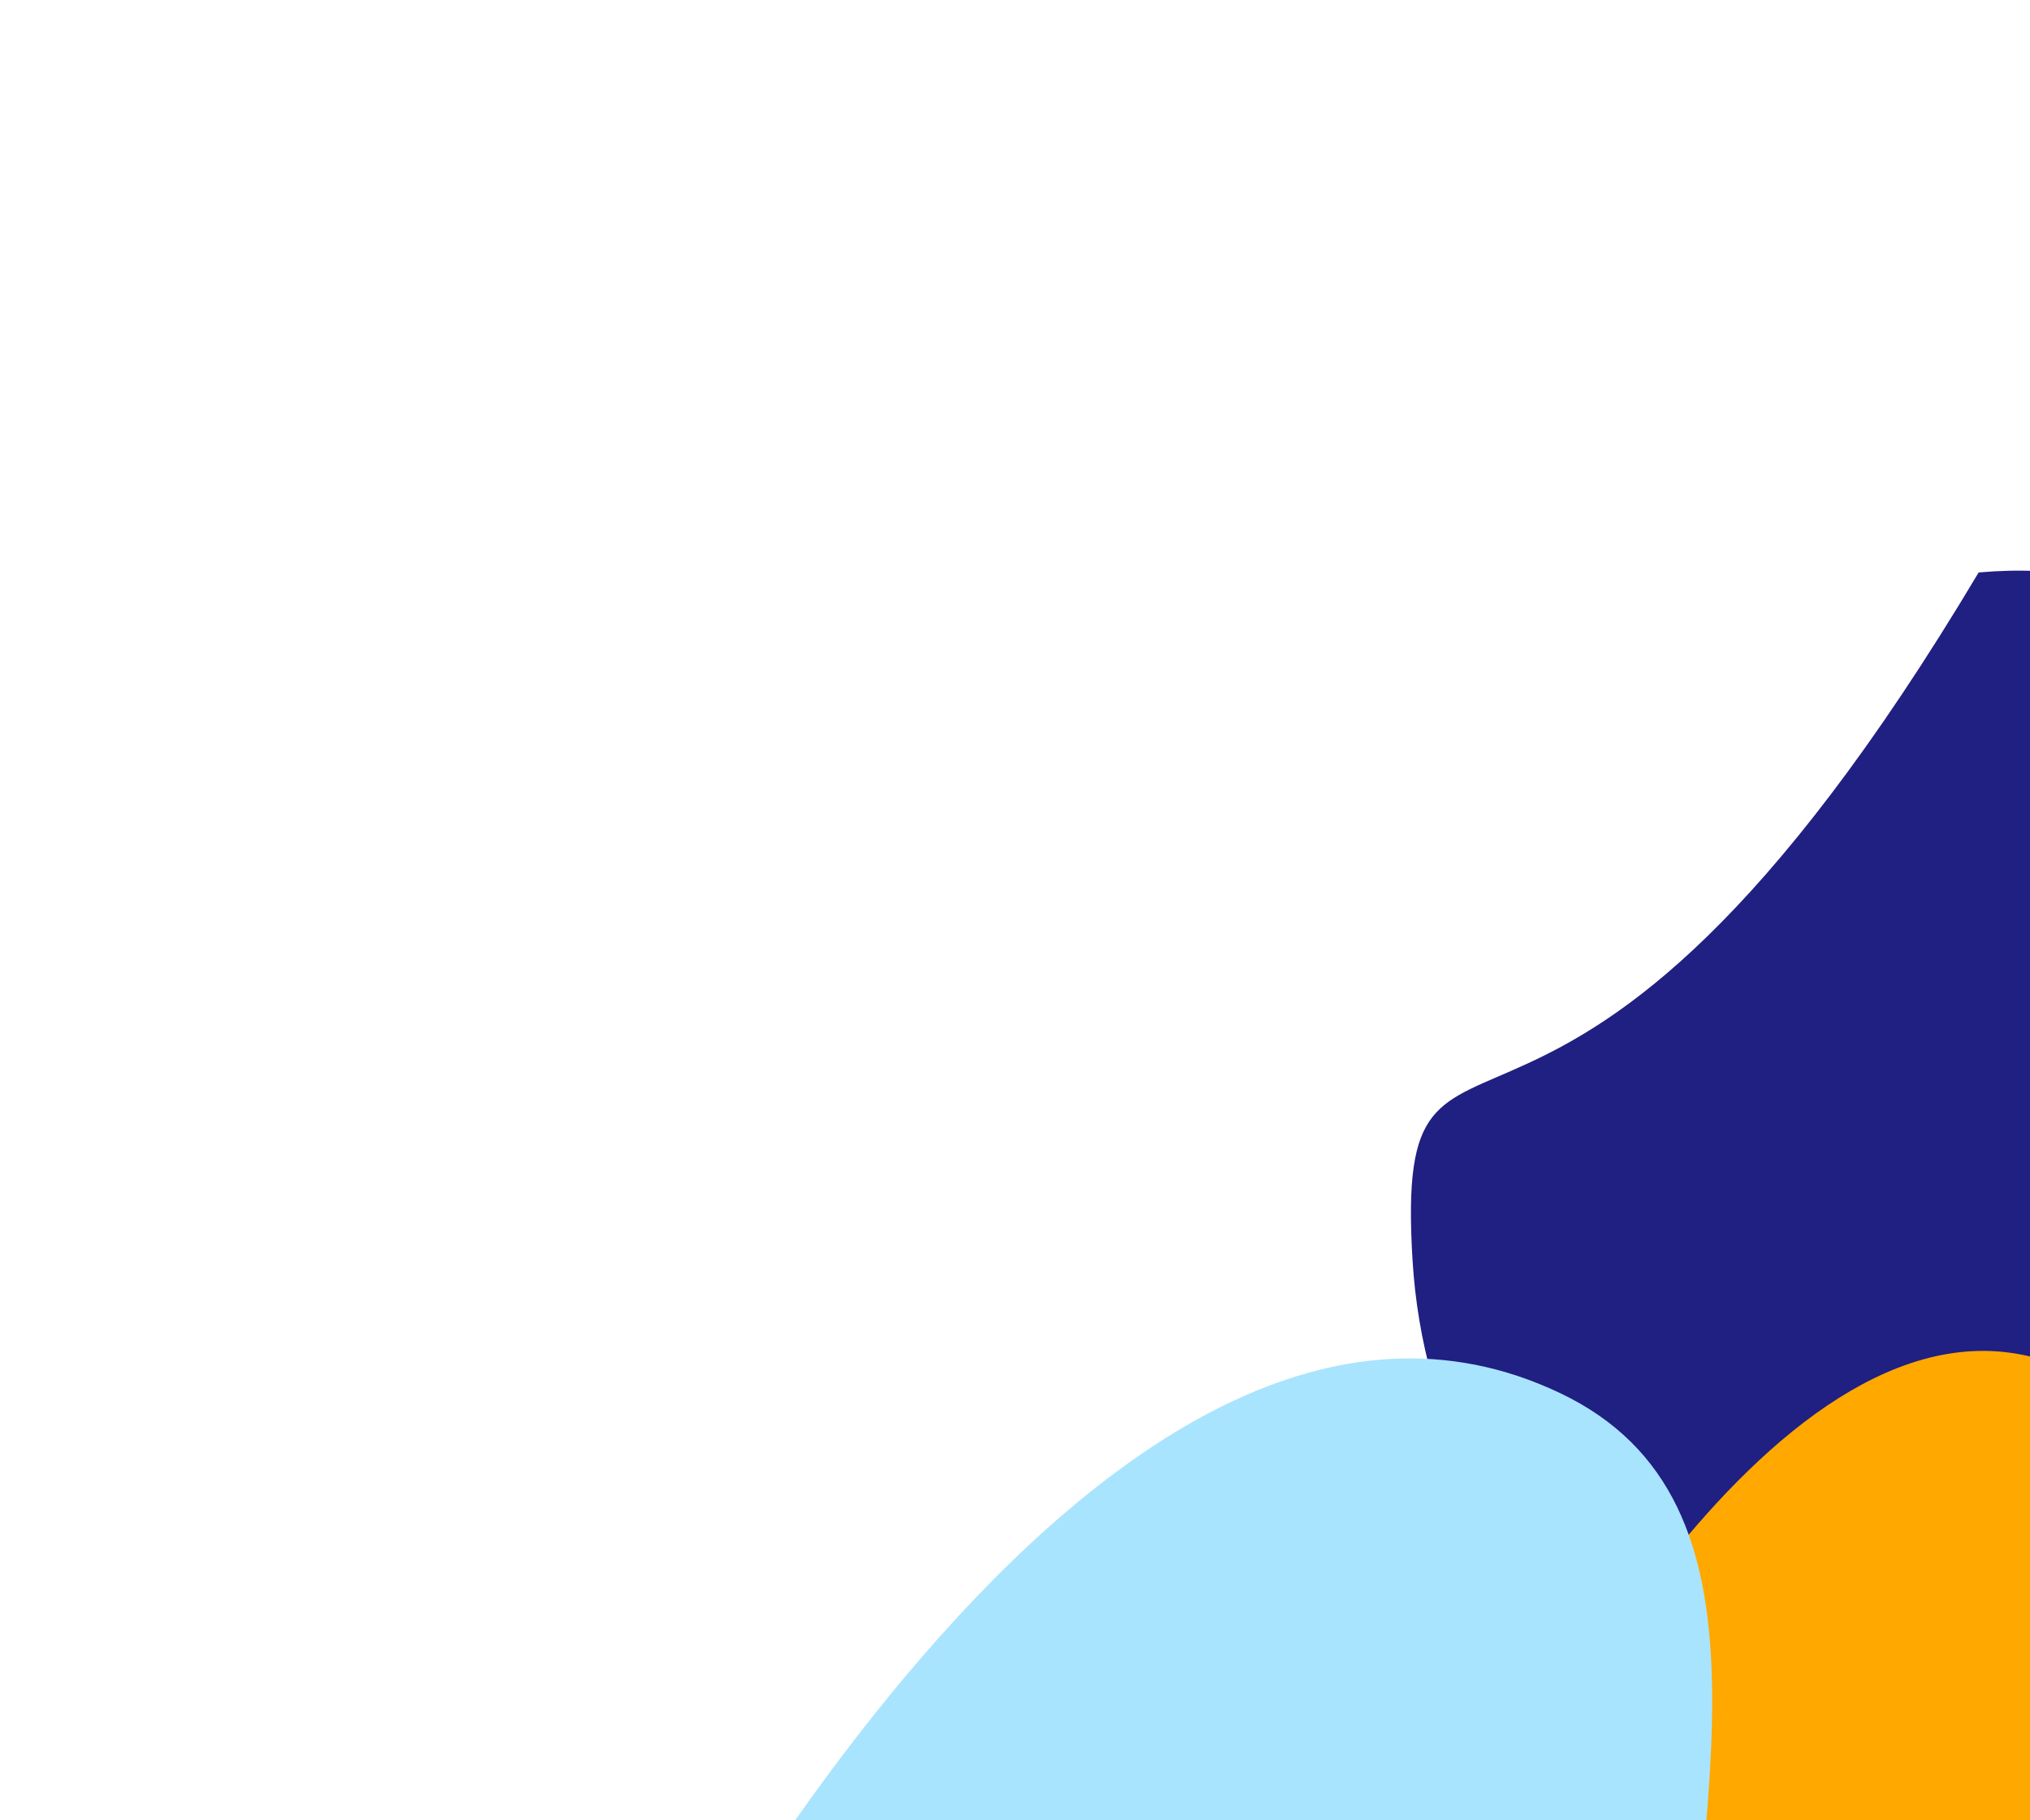 <svg width="1043" height="935" viewBox="0 0 1043 935" fill="none" xmlns="http://www.w3.org/2000/svg">
<g clip-path="url(#clip0_215_521)">
<g filter="url(#filter0_f_215_521)">
<path d="M1138.37 611.6C1148.54 778.205 1226.58 907.195 1054.94 922.121C883.307 937.047 735.927 814.087 725.76 647.481C715.594 480.876 797.24 661.826 1016.62 294.077C1188.26 279.151 1128.2 444.994 1138.37 611.6Z" fill="#201F82"/>
</g>
<g filter="url(#filter1_f_215_521)">
<path d="M1064.35 704.455C1201.46 769.632 958.783 1062.64 1256.18 1194.24C1011.7 1022.25 1182.11 1136.23 1045 1071.05C907.887 1005.88 730.44 1019.66 759.648 958.212C788.856 896.768 927.236 639.278 1064.35 704.455Z" fill="#FFA800"/>
</g>
<g filter="url(#filter2_f_215_521)">
<path d="M801.495 715.607C1034.05 826.151 622.449 1323.12 1126.85 1546.31C712.203 1254.6 1001.23 1447.93 768.678 1337.38C536.126 1226.84 235.166 1250.21 284.705 1145.99C334.243 1041.78 568.943 605.062 801.495 715.607Z" fill="#A9E4FF"/>
</g>
</g>
<defs>
<filter id="filter0_f_215_521" x="524.924" y="93.14" width="839.924" height="1030.21" filterUnits="userSpaceOnUse" color-interpolation-filters="sRGB">
<feFlood flood-opacity="0" result="BackgroundImageFix"/>
<feBlend mode="normal" in="SourceGraphic" in2="BackgroundImageFix" result="shape"/>
<feGaussianBlur stdDeviation="100" result="effect1_foregroundBlur_215_521"/>
</filter>
<filter id="filter1_f_215_521" x="556.459" y="493.968" width="899.719" height="900.271" filterUnits="userSpaceOnUse" color-interpolation-filters="sRGB">
<feFlood flood-opacity="0" result="BackgroundImageFix"/>
<feBlend mode="normal" in="SourceGraphic" in2="BackgroundImageFix" result="shape"/>
<feGaussianBlur stdDeviation="100" result="effect1_foregroundBlur_215_521"/>
</filter>
<filter id="filter2_f_215_521" x="79.296" y="497.821" width="1247.55" height="1248.49" filterUnits="userSpaceOnUse" color-interpolation-filters="sRGB">
<feFlood flood-opacity="0" result="BackgroundImageFix"/>
<feBlend mode="normal" in="SourceGraphic" in2="BackgroundImageFix" result="shape"/>
<feGaussianBlur stdDeviation="100" result="effect1_foregroundBlur_215_521"/>
</filter>
<clipPath id="clip0_215_521">
<rect width="1043" height="935" fill="white"/>
</clipPath>
</defs>
</svg>
